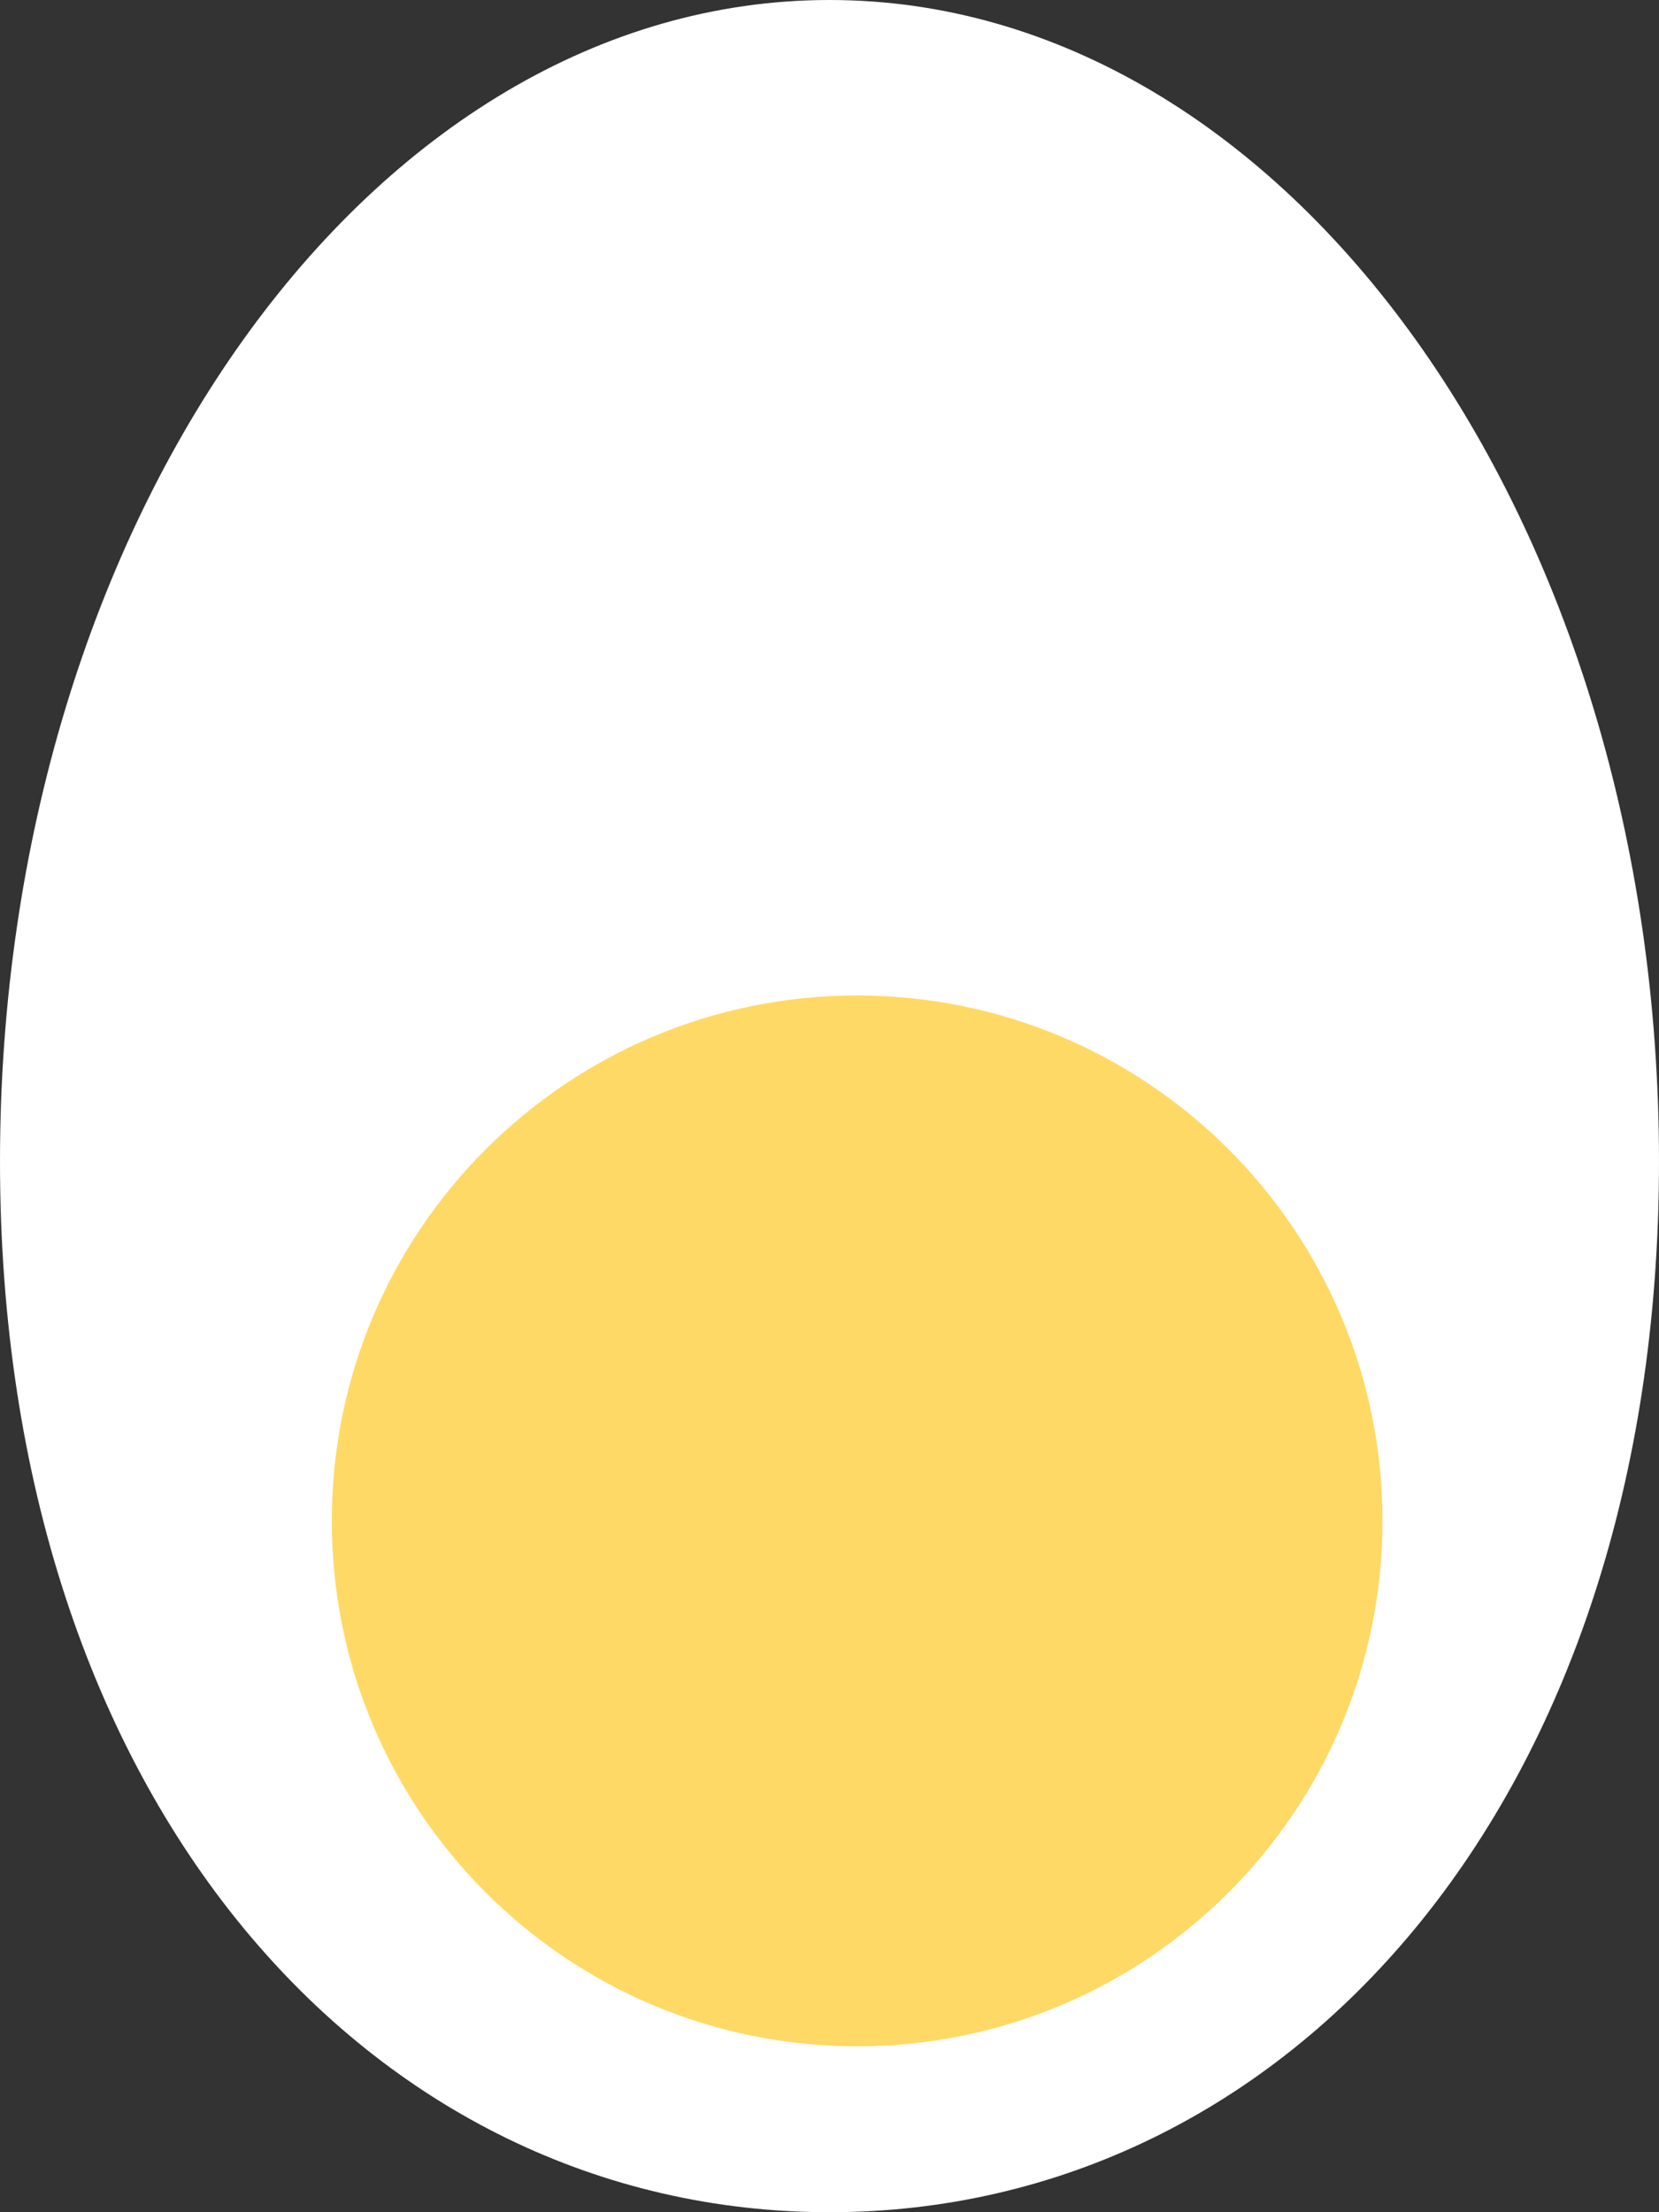 <svg width="30" height="40" viewBox="0 0 30 40" fill="none" xmlns="http://www.w3.org/2000/svg">
<rect x="0" y="0" width="30" height="40" fill="#333333" stroke="none"/>
<path d="M30 21C30 32.598 23.284 40 15 40C6.716 40 0 32.598 0 21C0 9.402 6.716 0 15 0C23.284 0 30 9.402 30 21Z" fill="white"/>
<path d="M25 27.5C25 32.747 20.747 37 15.5 37C10.253 37 6 32.747 6 27.5C6 22.253 10.253 18 15.5 18C20.747 18 25 22.253 25 27.5Z" fill="#FFD966"/>
</svg>
